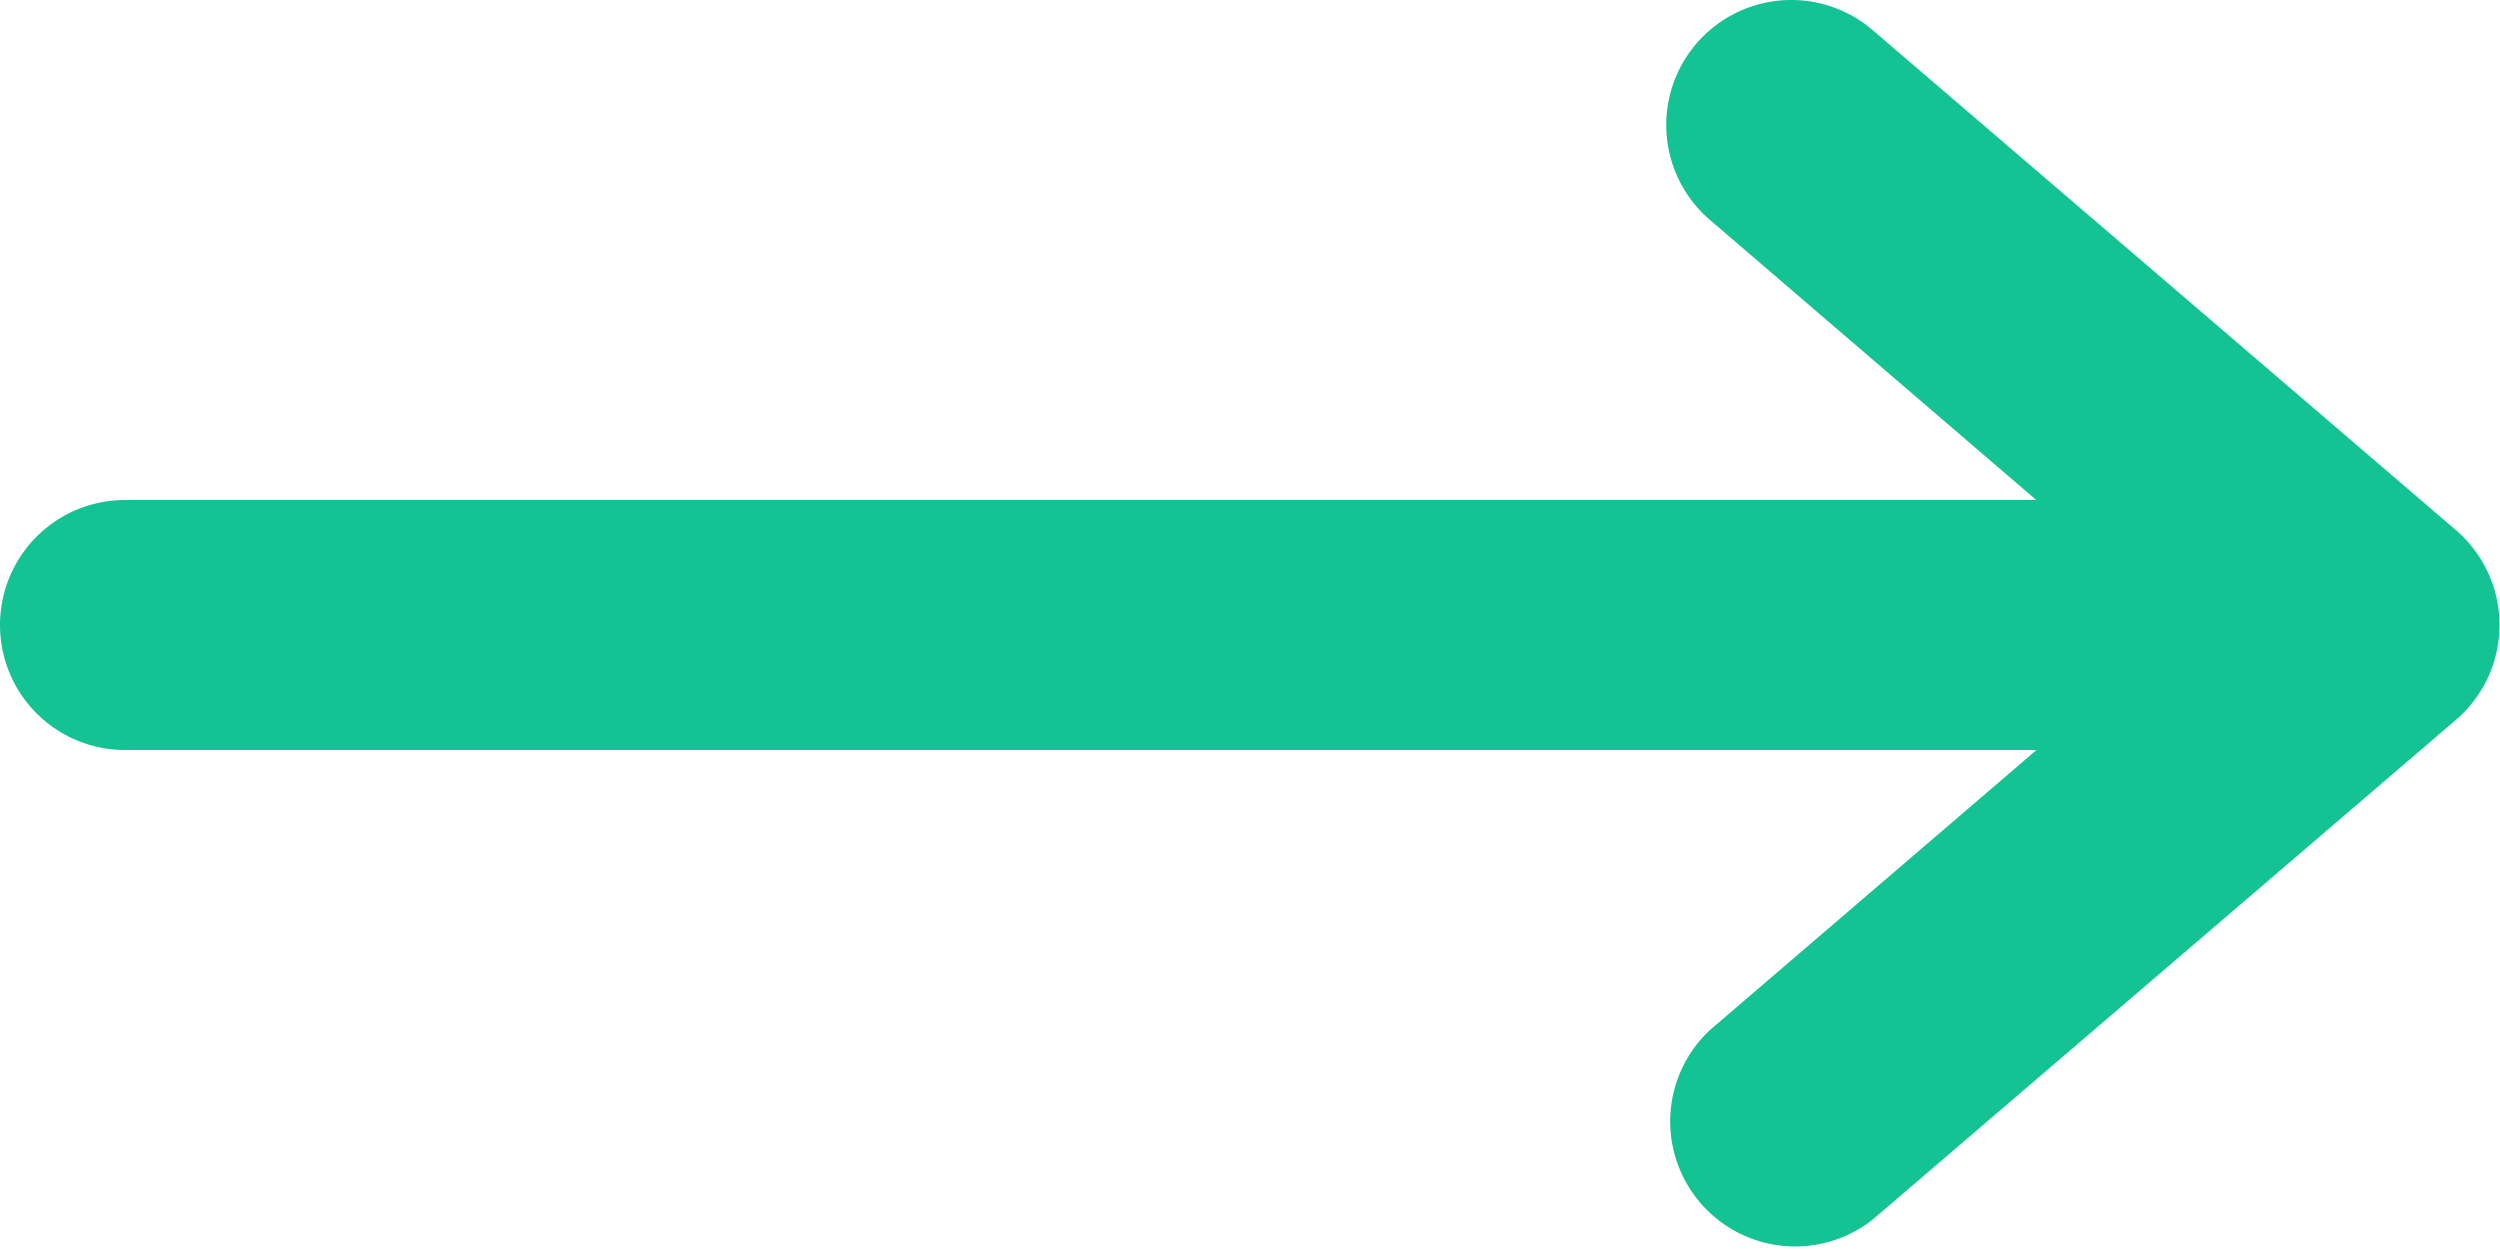 <svg width="10" height="5" fill="none" xmlns="http://www.w3.org/2000/svg"><path fill-rule="evenodd" clip-rule="evenodd" d="M.5 2a.5.5 0 1 0 0 1h7.646L6.84 4.12a.5.5 0 0 0 .651.758L9.823 2.88a.5.5 0 0 0 0-.76L7.49.12a.5.5 0 0 0-.65.76L8.145 2H.5Z" fill="#14C393"/></svg>